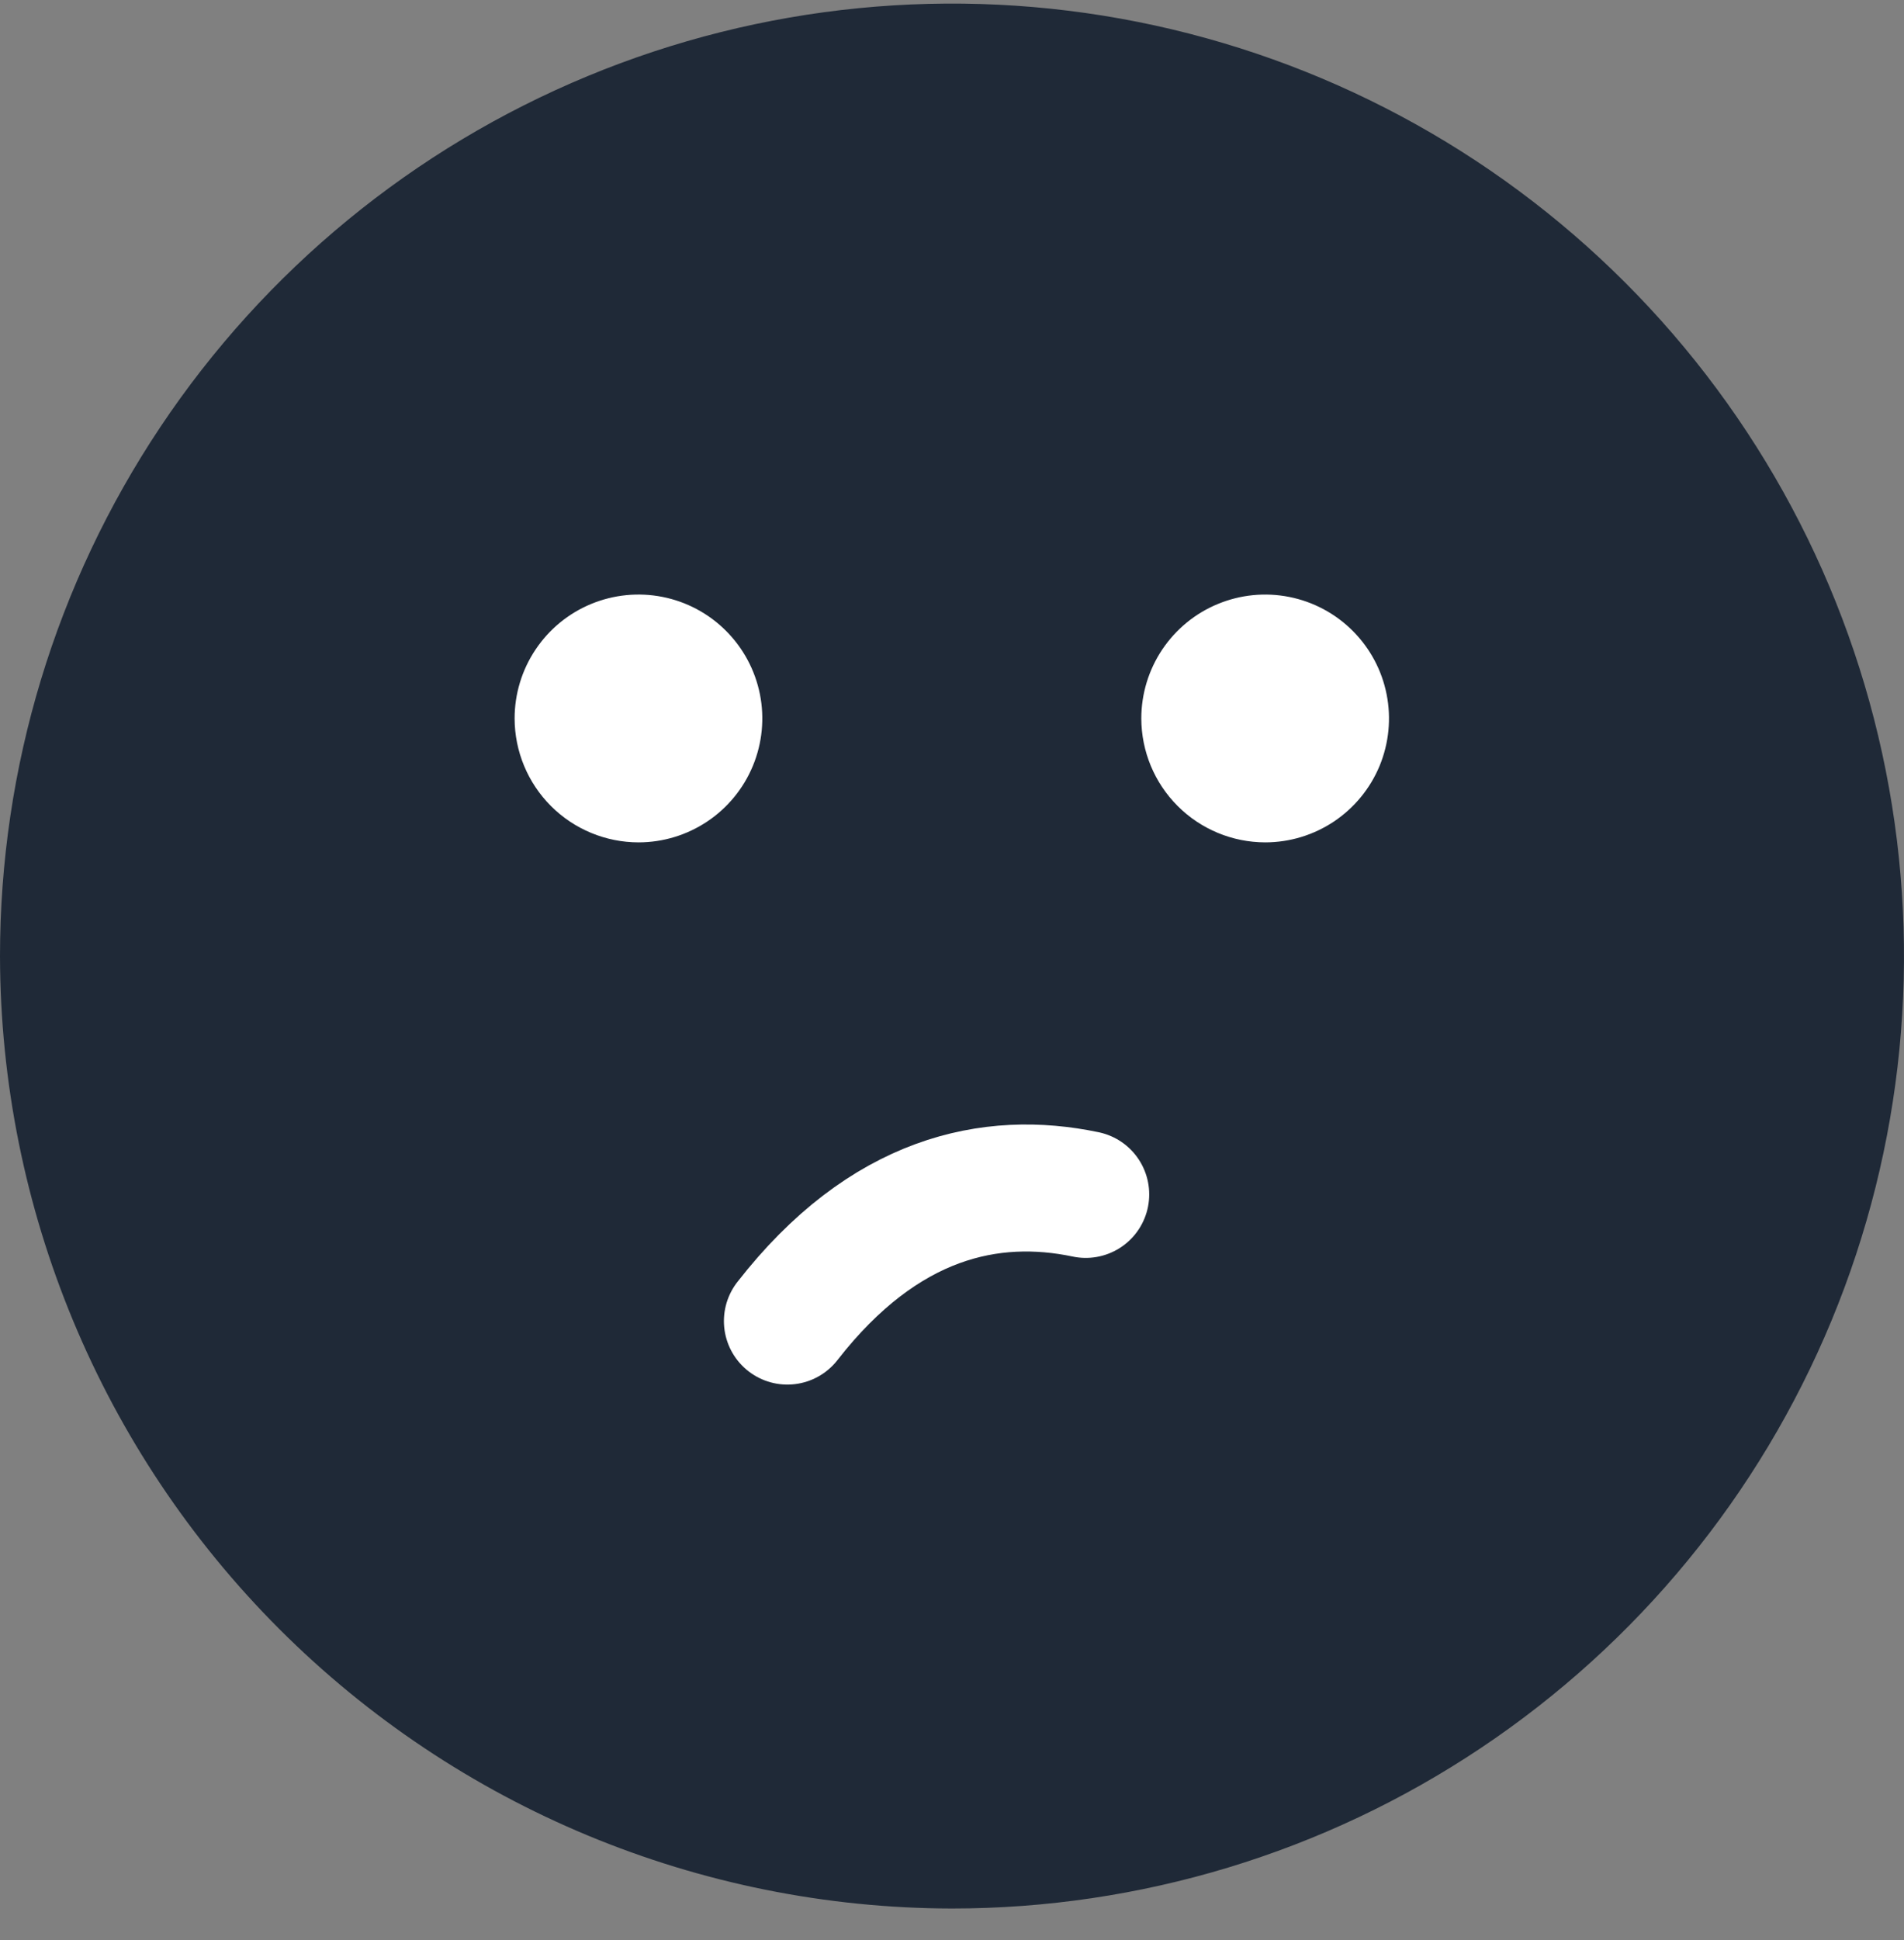 <svg width="54" height="55" viewBox="0 0 54 55" fill="none" xmlns="http://www.w3.org/2000/svg">
<rect x="0" y="0" width="54" height="55" fill="#808080" stroke="none"/>
<path fill-rule="evenodd" clip-rule="evenodd" d="M26.994 54.101C32.335 54.102 37.556 52.52 41.997 49.553C46.438 46.587 49.9 42.37 51.944 37.436C53.988 32.503 54.523 27.073 53.481 21.835C52.44 16.597 49.868 11.786 46.092 8.01C42.316 4.233 37.504 1.662 32.266 0.62C27.028 -0.422 21.599 0.114 16.665 2.158C11.731 4.202 7.514 7.663 4.548 12.104C1.582 16.545 -0.001 21.766 5.52669e-07 27.107C0.014 34.262 2.863 41.12 7.922 46.179C12.982 51.238 19.84 54.087 26.994 54.101Z" fill="#1F2937"/>
<path fill-rule="evenodd" clip-rule="evenodd" d="M18.113 23.879C18.807 23.878 19.486 23.671 20.063 23.284C20.64 22.898 21.089 22.349 21.354 21.707C21.619 21.065 21.688 20.359 21.552 19.678C21.415 18.997 21.081 18.372 20.589 17.881C20.098 17.39 19.472 17.056 18.791 16.921C18.11 16.786 17.404 16.856 16.762 17.122C16.121 17.388 15.572 17.838 15.187 18.416C14.801 18.993 14.595 19.672 14.595 20.366C14.597 21.299 14.968 22.192 15.627 22.85C16.287 23.509 17.181 23.879 18.113 23.879Z" fill="white"/>
<path fill-rule="evenodd" clip-rule="evenodd" d="M35.882 23.879C36.576 23.879 37.255 23.673 37.833 23.287C38.41 22.901 38.861 22.352 39.127 21.711C39.392 21.069 39.462 20.363 39.326 19.681C39.191 19 38.856 18.374 38.365 17.883C37.874 17.392 37.248 17.057 36.567 16.922C35.886 16.786 35.179 16.856 34.538 17.122C33.896 17.387 33.347 17.838 32.961 18.415C32.575 18.993 32.369 19.672 32.369 20.366C32.371 21.297 32.741 22.19 33.4 22.848C34.058 23.507 34.951 23.877 35.882 23.879Z" fill="white"/>
<path d="M30.793 33.858C28.116 33.296 25.08 33.921 22.331 37.449" stroke="white" stroke-width="3.6" stroke-linecap="round" stroke-linejoin="round"/>
</svg>
